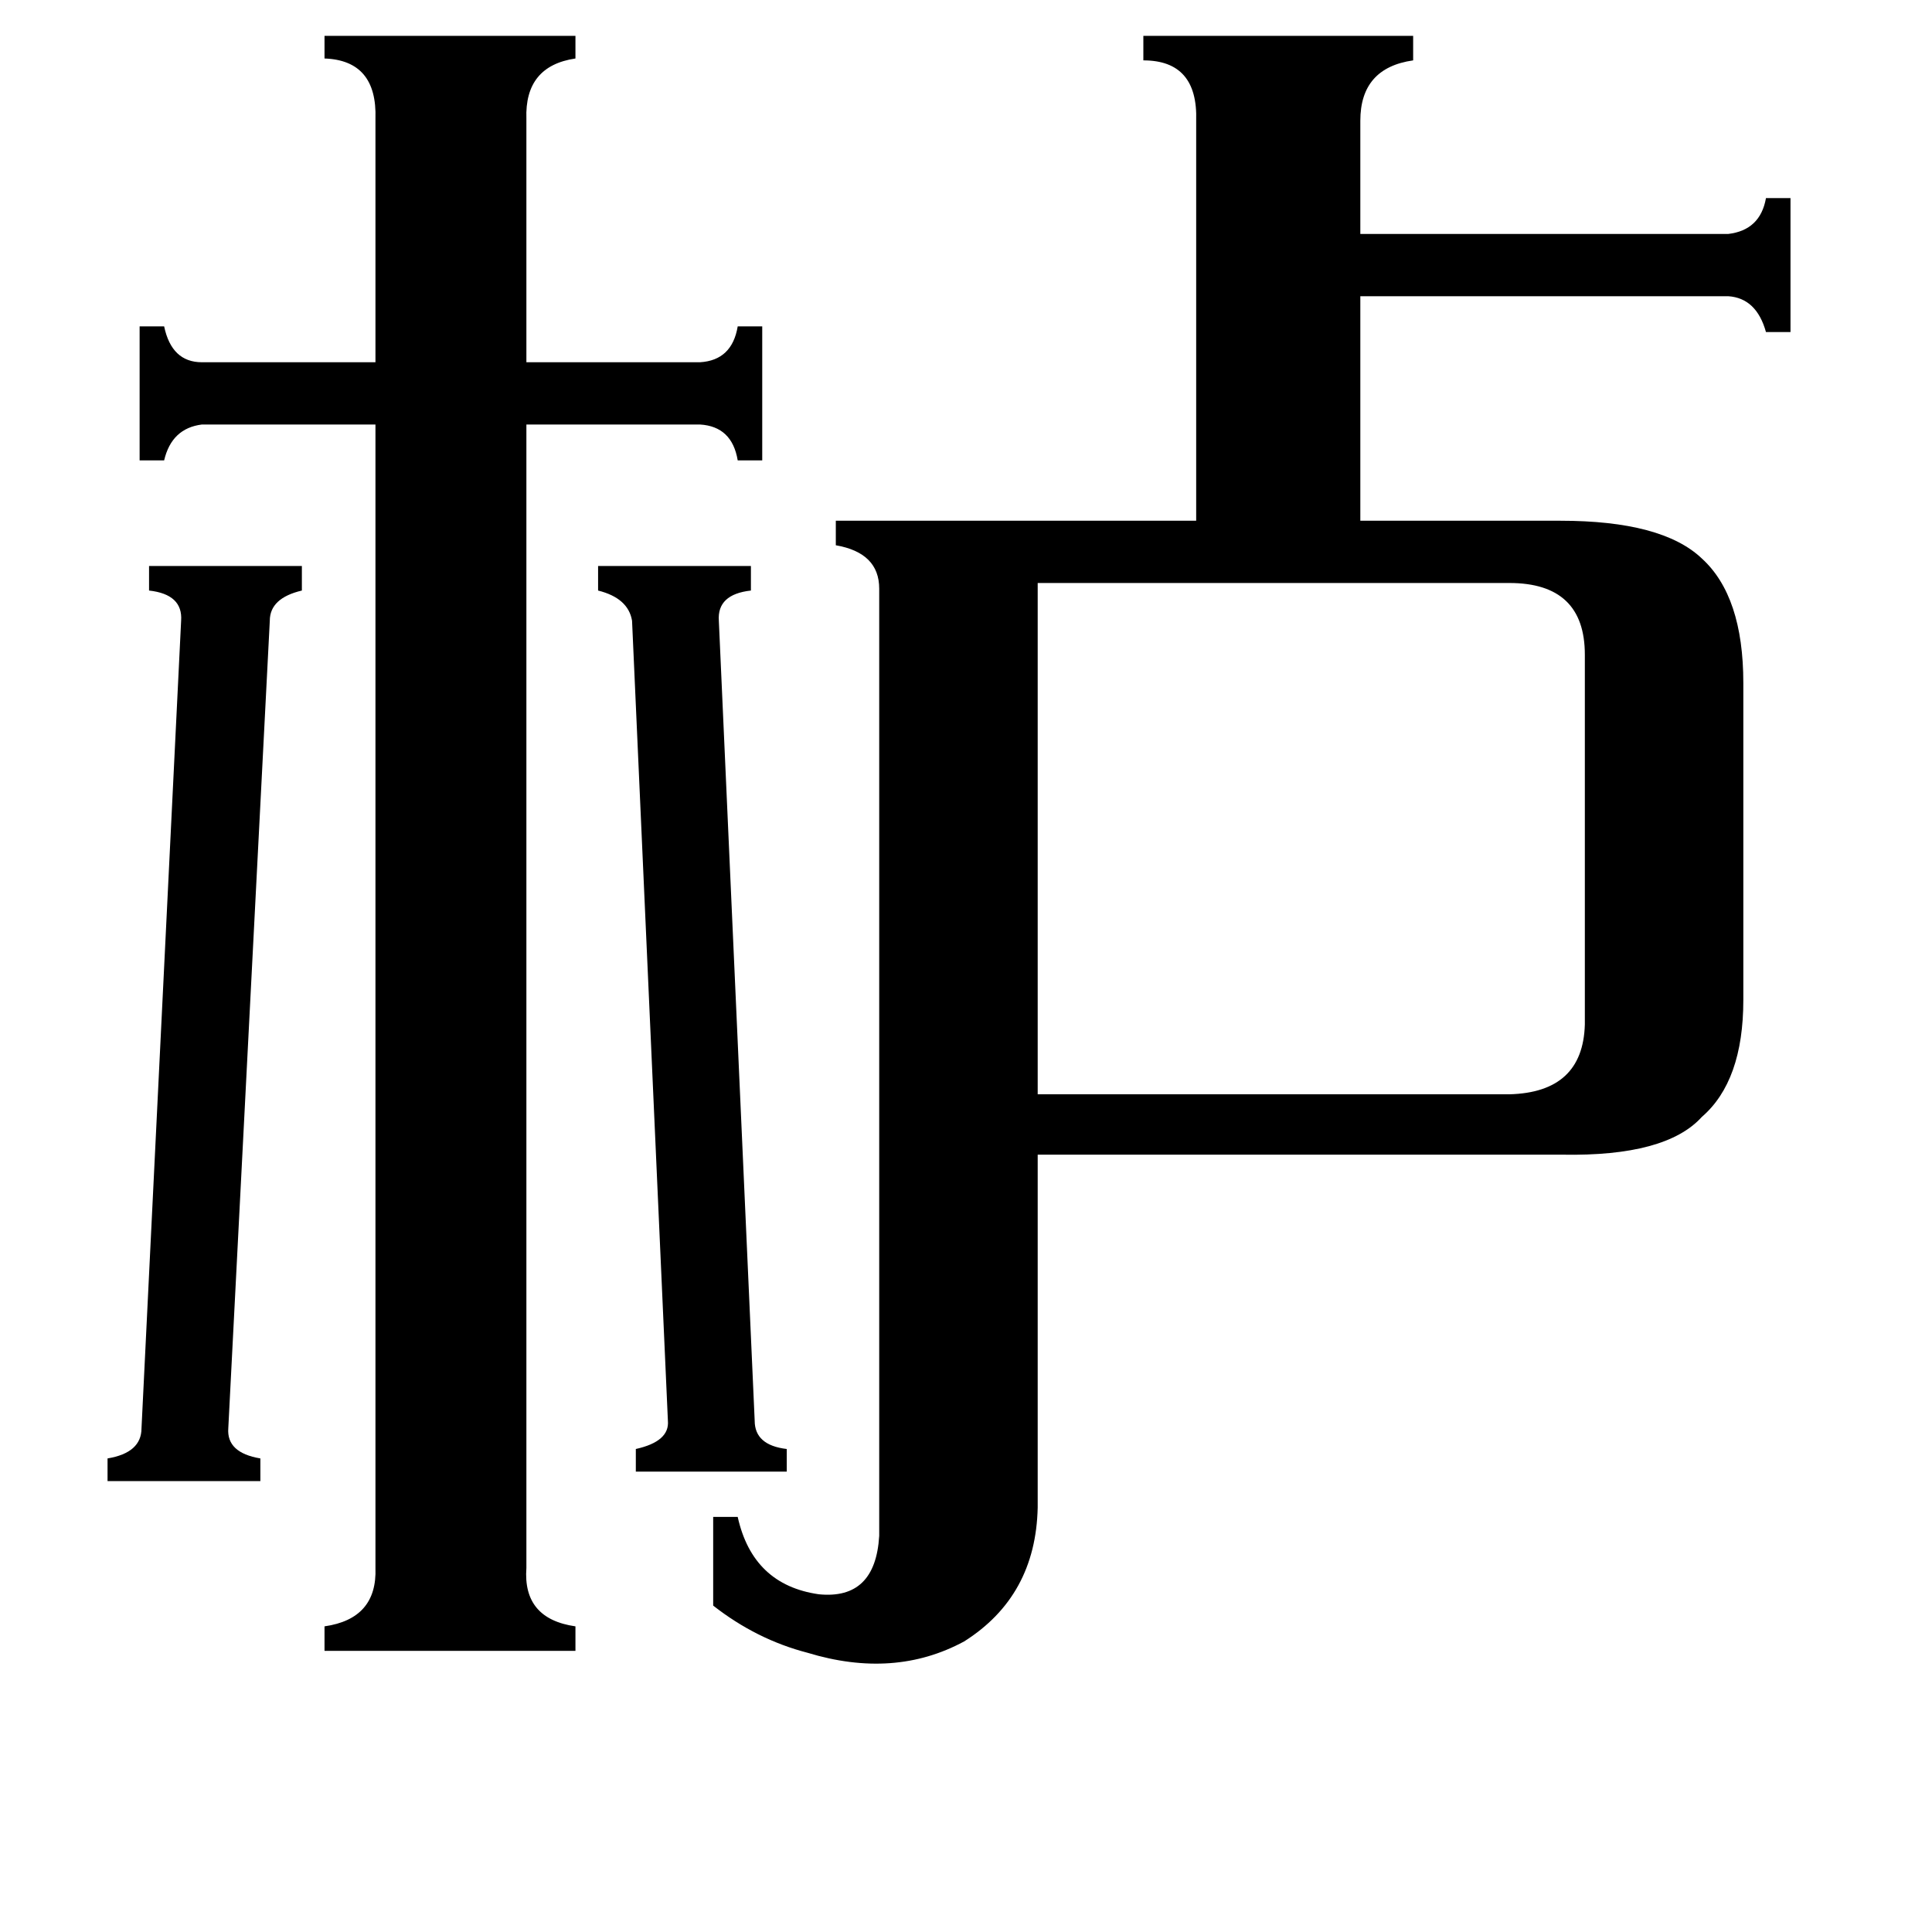 <svg xmlns="http://www.w3.org/2000/svg" viewBox="0 -800 1024 1024">
	<path fill="#000000" d="M400 -47Q400 -34 417 -32V-20H337V-32Q355 -36 354 -47L335 -471Q333 -483 317 -487V-500H398V-487Q380 -485 381 -471ZM96 -471Q97 -485 79 -487V-500H160V-487Q143 -483 143 -471L121 -43Q120 -30 138 -27V-15H57V-27Q75 -30 75 -43ZM550 -491V-220H800Q839 -221 840 -257V-453Q840 -491 800 -491ZM279 31Q277 58 305 62V75H172V62Q200 58 199 31V-575H107Q91 -573 87 -556H74V-627H87Q91 -608 107 -608H199V-737Q200 -768 172 -769V-781H305V-769Q278 -765 279 -737V-608H371Q388 -609 391 -627H404V-556H391Q388 -574 371 -575H279ZM606 -781H749V-768Q721 -764 721 -736V-676H916Q933 -678 936 -695H949V-624H936Q931 -642 916 -643H721V-524H827Q881 -524 902 -504Q924 -484 924 -438V-270Q924 -227 902 -208Q883 -187 828 -188H550V-1Q549 46 511 70Q474 90 428 76Q401 69 378 51V4H391Q399 40 434 45Q464 48 466 14V-488Q466 -507 443 -511V-524H634V-736Q635 -768 606 -768Z"/>
</svg>